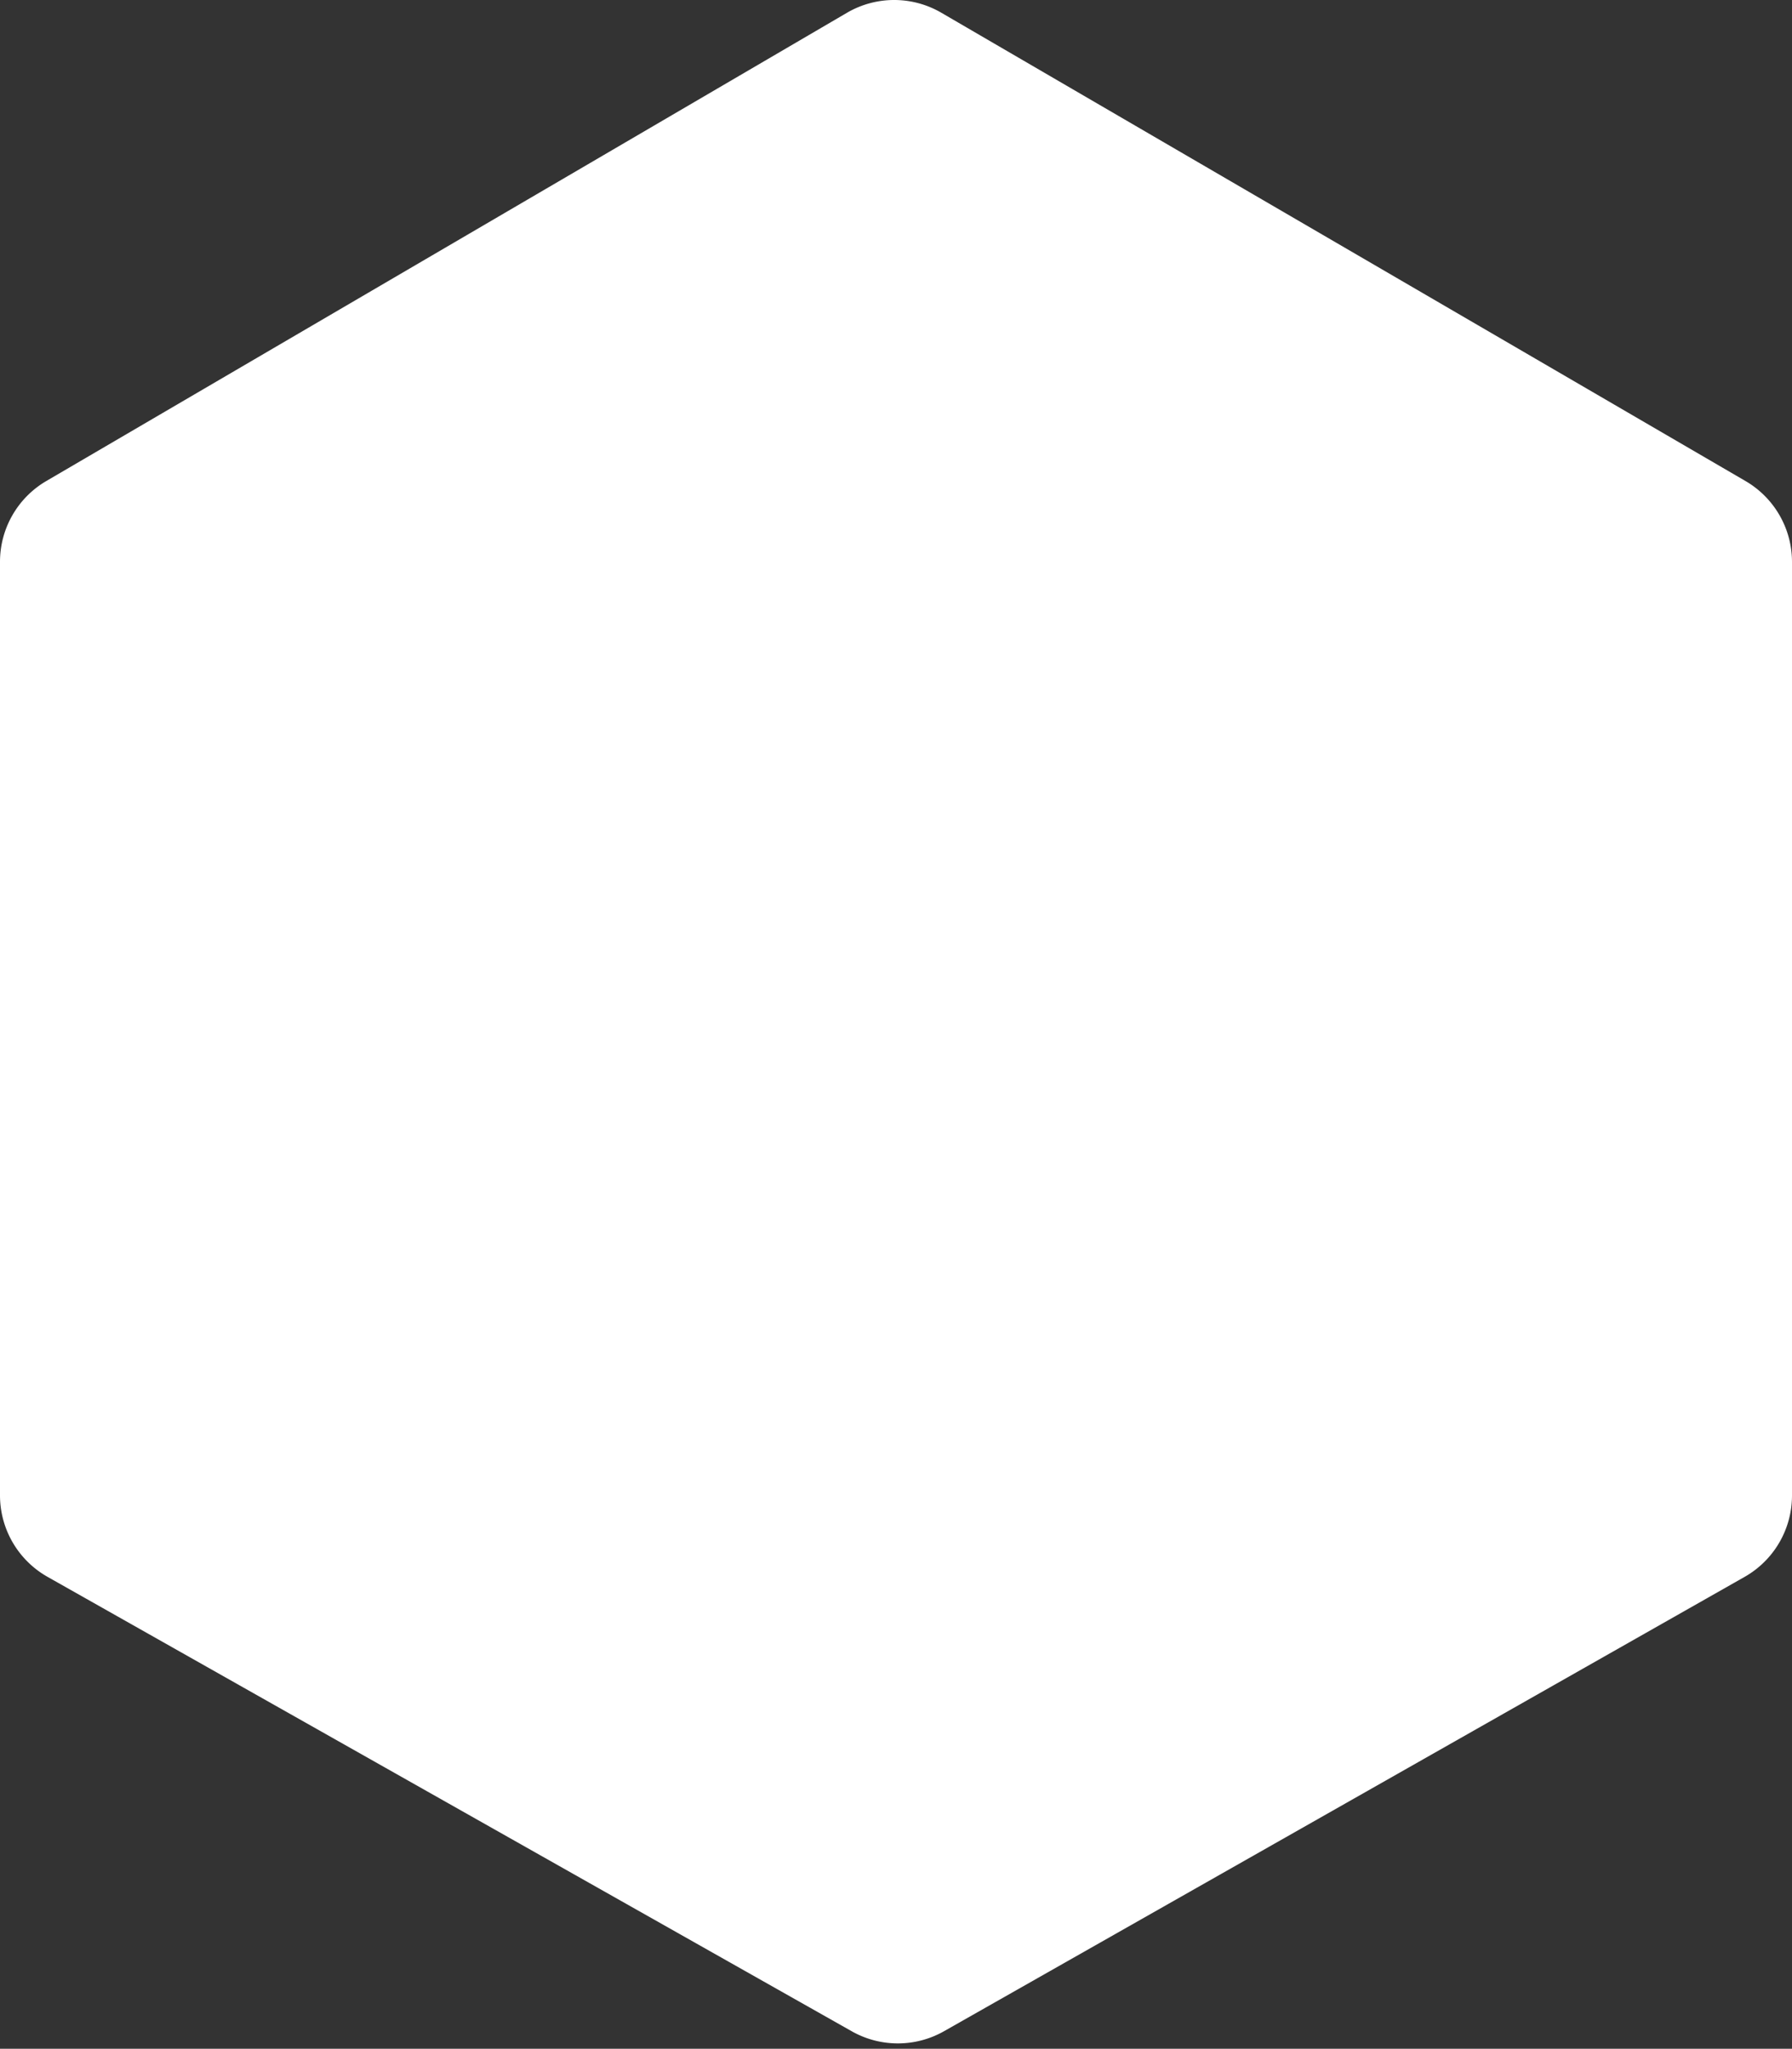 <svg viewBox="0 0 230 263" fill="none" xmlns="http://www.w3.org/2000/svg"><rect x="0" y="0" width="230" height="263" fill="#333333" stroke="none"/><path d="M0 72.116c0-4.268 2.264-8.215 5.948-10.37L108.7 1.644a12.014 12.014 0 0 1 12.112-.012L224.032 61.75A12.014 12.014 0 0 1 230 72.131v119.844c0 4.324-2.323 8.314-6.083 10.448l-102.751 58.321a12.012 12.012 0 0 1-11.841.011L6.103 202.419A12.013 12.013 0 0 1 0 191.96V72.116Z" fill="#fff"/></svg>
